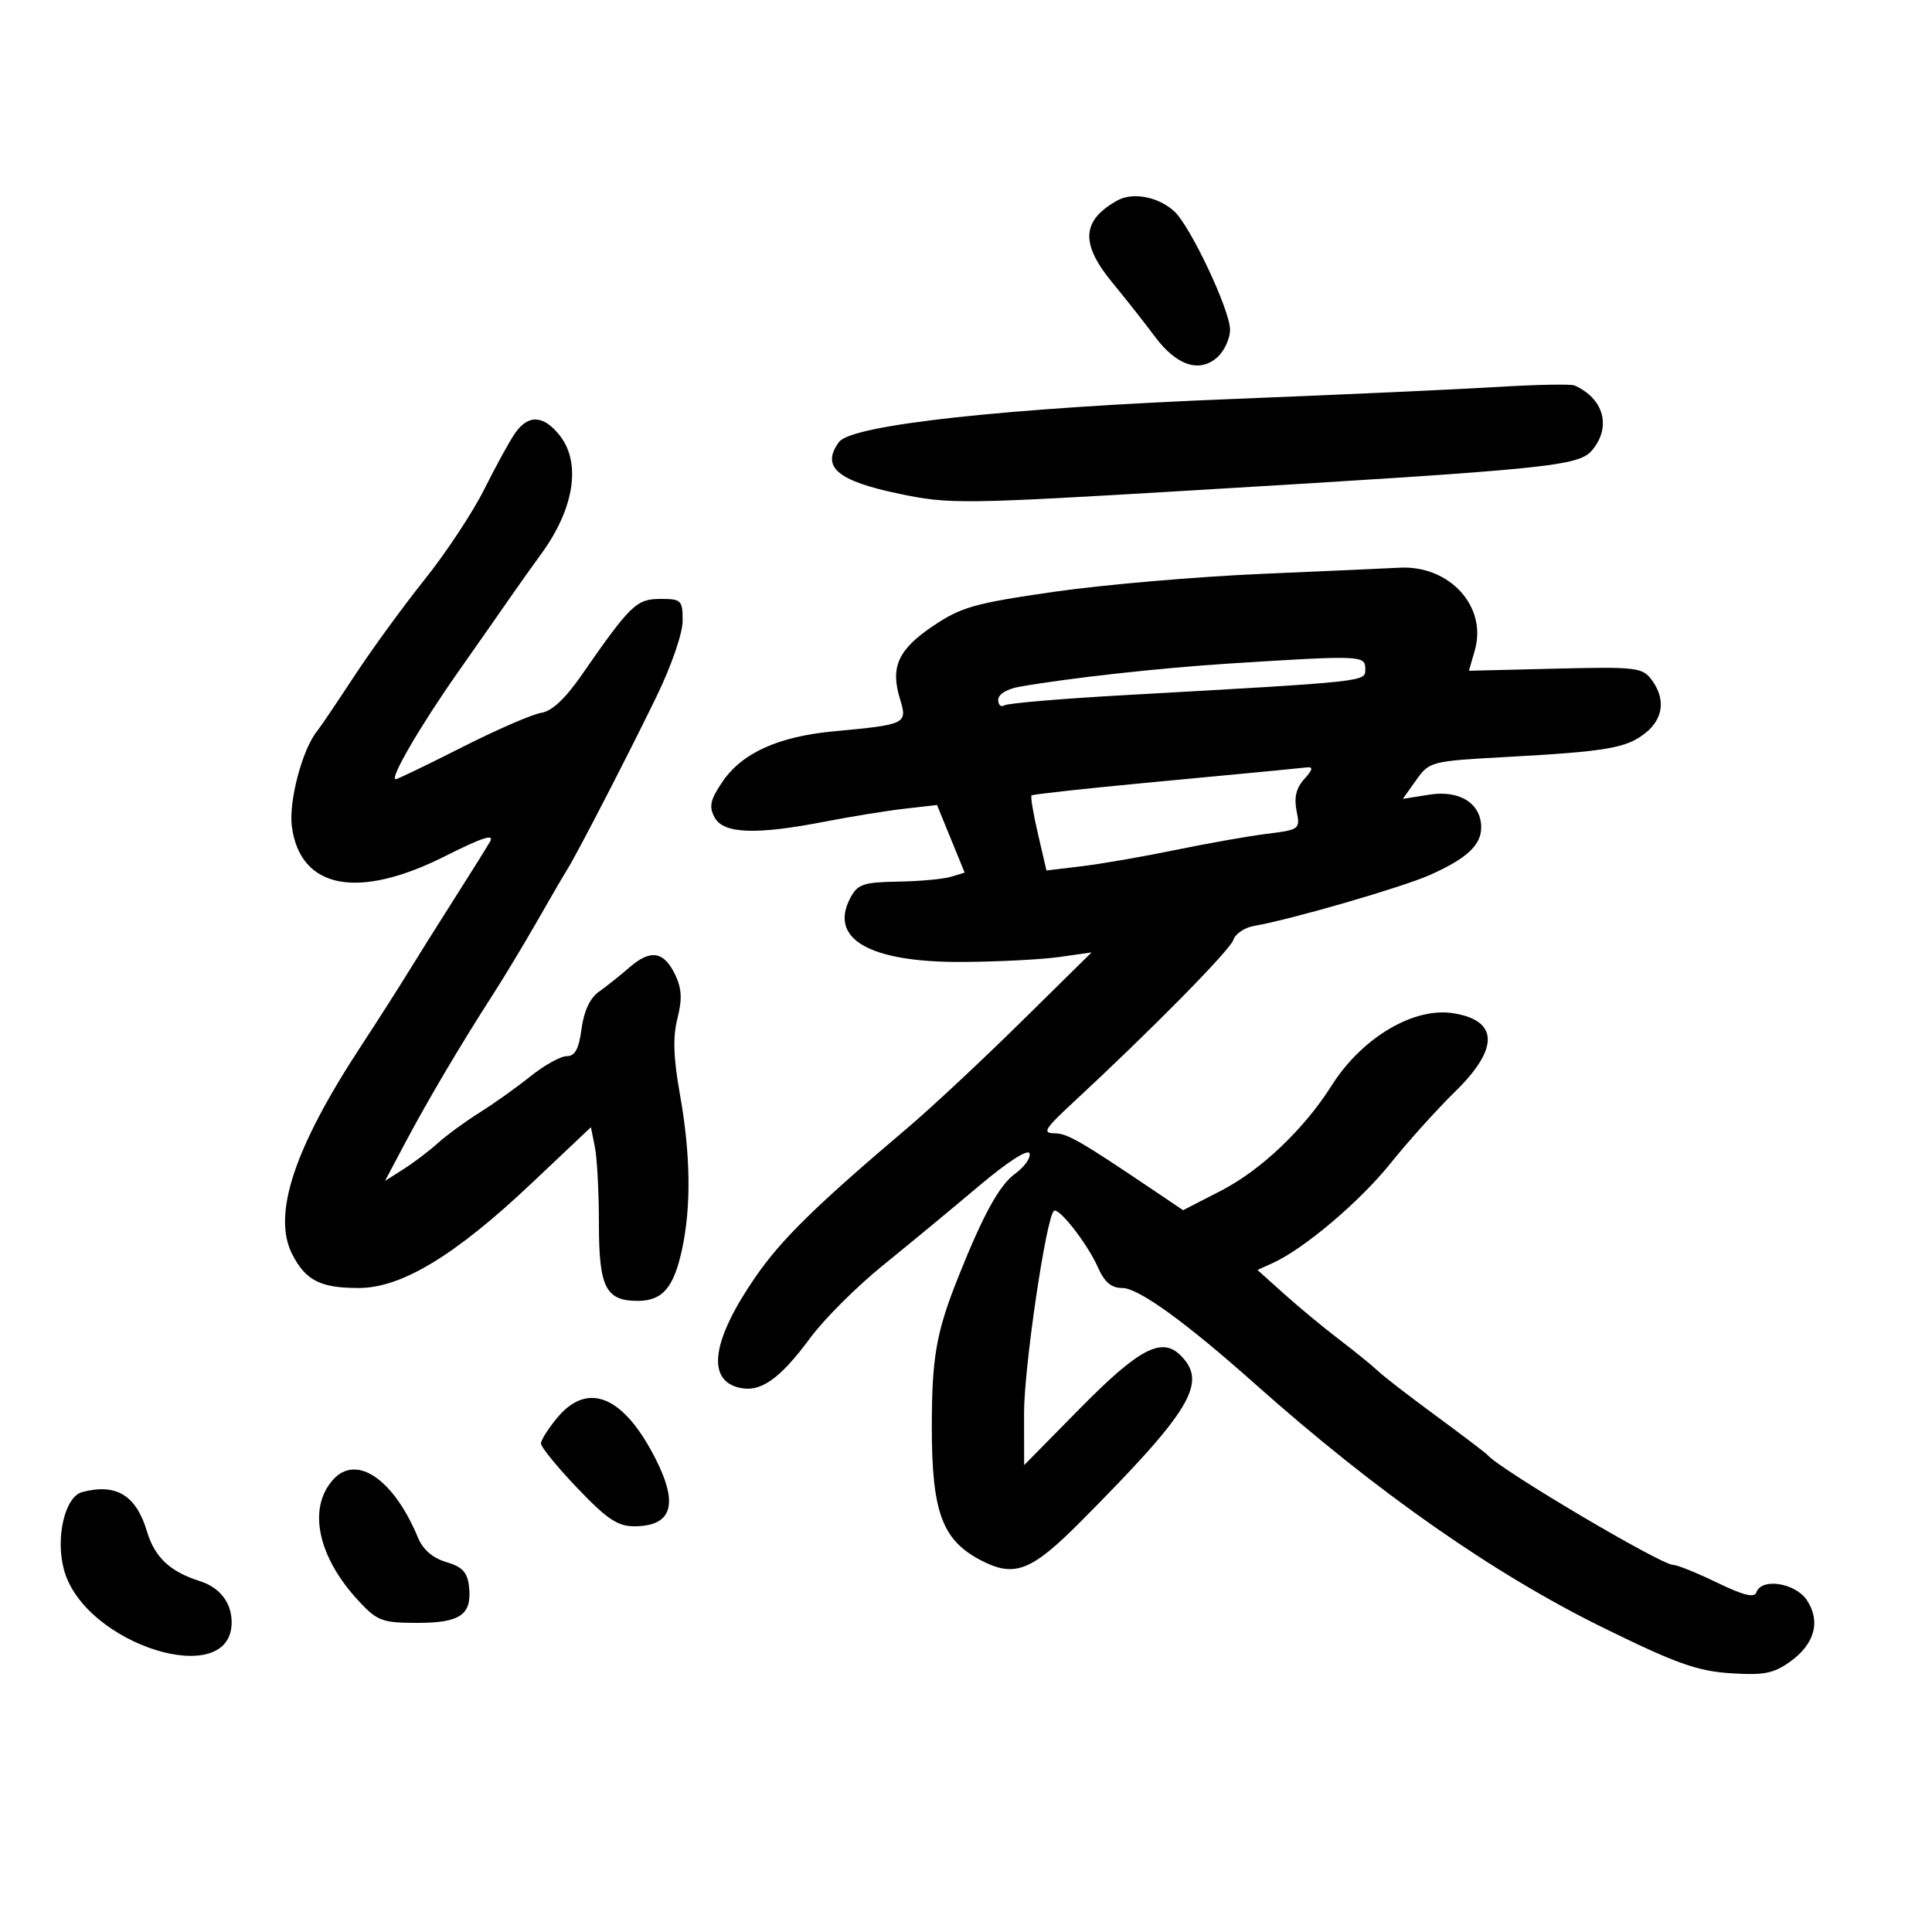 <svg xmlns="http://www.w3.org/2000/svg" width="300" height="300" viewBox="0 0 300 300" version="1.1">
	<path d="M 173.500 31.131 C 167.929 34.245, 167.724 37.824, 172.767 43.936 C 174.838 46.446, 177.783 50.184, 179.312 52.242 C 182.678 56.777, 186.274 57.967, 189.040 55.464 C 190.118 54.488, 191 52.569, 191 51.200 C 191 48.153, 184.816 35.046, 182.315 32.792 C 179.809 30.533, 175.890 29.795, 173.500 31.131 M 232.500 60.087 C 226.450 60.458, 208 61.297, 191.500 61.950 C 156.210 63.347, 132.231 65.964, 130.280 68.632 C 127.456 72.493, 129.975 74.658, 139.638 76.677 C 147.431 78.305, 149.361 78.282, 185.138 76.147 C 240.945 72.815, 245.154 72.390, 247.250 69.877 C 250.247 66.283, 249.039 61.883, 244.500 59.858 C 243.950 59.613, 238.550 59.716, 232.500 60.087 M 79.967 67.281 C 79.123 68.502, 76.971 72.425, 75.184 76 C 73.398 79.575, 69.233 85.875, 65.930 90 C 62.627 94.125, 57.711 100.875, 55.004 105 C 52.298 109.125, 49.712 112.950, 49.259 113.500 C 46.964 116.284, 44.797 124.448, 45.319 128.343 C 46.618 138.027, 55.550 139.763, 69.079 132.961 C 74.934 130.017, 76.832 129.406, 76.079 130.711 C 75.510 131.695, 73.038 135.650, 70.585 139.500 C 68.132 143.350, 64.883 148.525, 63.365 151 C 61.847 153.475, 58.525 158.673, 55.982 162.552 C 45.630 178.345, 42.236 188.688, 45.399 194.805 C 47.495 198.858, 49.761 200, 55.707 200 C 62.340 200, 70.685 194.947, 82.516 183.767 L 91.757 175.034 92.378 178.142 C 92.720 179.851, 93 185.212, 93 190.054 C 93 199.886, 94.062 202, 99 202 C 102.877 202, 104.627 199.966, 105.914 193.965 C 107.353 187.256, 107.234 179.205, 105.558 169.804 C 104.563 164.224, 104.462 161.018, 105.191 158.145 C 105.949 155.158, 105.863 153.487, 104.841 151.354 C 103.090 147.701, 101.014 147.367, 97.746 150.213 C 96.301 151.471, 94.162 153.175, 92.994 154 C 91.622 154.968, 90.668 157.006, 90.303 159.750 C 89.884 162.895, 89.287 164, 88.006 164 C 87.054 164, 84.526 165.404, 82.388 167.119 C 80.249 168.835, 76.700 171.364, 74.500 172.740 C 72.300 174.116, 69.375 176.254, 68 177.491 C 66.625 178.729, 64.214 180.558, 62.642 181.556 L 59.783 183.372 62.930 177.436 C 66.407 170.879, 71.566 162.157, 76.498 154.500 C 78.270 151.750, 81.389 146.575, 83.430 143 C 85.471 139.425, 87.566 135.825, 88.087 135 C 89.608 132.591, 97.545 117.214, 101.946 108.150 C 104.253 103.399, 106 98.336, 106 96.400 C 106 93.189, 105.808 93, 102.543 93 C 98.826 93, 97.890 93.908, 90.255 104.912 C 87.764 108.503, 85.673 110.446, 84.044 110.687 C 82.693 110.887, 77.164 113.289, 71.758 116.025 C 66.352 118.761, 61.711 121, 61.444 121 C 60.429 121, 65.250 112.721, 71.178 104.283 C 74.572 99.452, 78.283 94.148, 79.424 92.496 C 80.566 90.844, 82.648 87.919, 84.050 85.996 C 89.168 78.980, 90.278 71.895, 86.927 67.635 C 84.412 64.437, 82.017 64.315, 79.967 67.281 M 196 89.106 C 185.825 89.543, 171.265 90.799, 163.645 91.898 C 151.352 93.671, 149.239 94.268, 144.890 97.198 C 139.461 100.856, 138.227 103.574, 139.747 108.528 C 140.939 112.412, 140.746 112.507, 129.500 113.556 C 120.849 114.363, 115.213 116.917, 112.174 121.408 C 110.278 124.210, 110.053 125.231, 110.959 126.923 C 112.326 129.478, 117.348 129.668, 128.143 127.571 C 132.189 126.786, 137.750 125.886, 140.500 125.571 L 145.500 125 147.646 130.250 L 149.792 135.500 147.646 136.150 C 146.466 136.508, 142.764 136.845, 139.419 136.900 C 134.089 136.988, 133.180 137.294, 132.064 139.381 C 128.627 145.802, 135.012 149.460, 149.500 149.371 C 155 149.337, 161.750 148.991, 164.500 148.601 L 169.500 147.893 158.500 158.727 C 152.450 164.686, 144.596 172.022, 141.046 175.030 C 126.663 187.220, 121.302 192.476, 117.266 198.344 C 110.592 208.048, 109.670 214.198, 114.700 215.461 C 118.044 216.300, 121.036 214.220, 125.840 207.717 C 127.983 204.816, 133.057 199.756, 137.117 196.472 C 141.177 193.187, 147.864 187.658, 151.978 184.185 C 156.448 180.411, 159.621 178.364, 159.866 179.097 C 160.091 179.772, 159.081 181.194, 157.622 182.257 C 155.158 184.052, 152.644 188.640, 148.721 198.500 C 145.370 206.921, 144.692 210.811, 144.692 221.624 C 144.692 234.797, 146.306 239.166, 152.328 242.290 C 157.557 245.004, 160.141 243.992, 167.880 236.203 C 184.968 219.003, 187.555 214.698, 183.336 210.479 C 180.396 207.539, 176.875 209.389, 167.715 218.685 L 159.029 227.500 159.014 219.465 C 159.002 212.420, 162.402 189.291, 163.635 188.039 C 164.330 187.333, 168.849 193.098, 170.462 196.750 C 171.501 199.102, 172.554 200, 174.274 200 C 176.781 200, 184.114 205.303, 194.967 214.967 C 213.698 231.645, 231.885 244.372, 249 252.779 C 260.231 258.296, 263.540 259.479, 268.688 259.818 C 273.852 260.158, 275.381 259.865, 277.935 258.046 C 281.779 255.309, 282.753 251.799, 280.587 248.493 C 278.820 245.796, 273.526 244.958, 272.736 247.250 C 272.425 248.151, 270.720 247.732, 266.630 245.750 C 263.509 244.238, 260.443 243, 259.816 243 C 257.930 243, 232.979 228.236, 231 225.949 C 230.725 225.631, 227.124 222.892, 222.997 219.861 C 218.870 216.830, 214.820 213.703, 213.997 212.911 C 213.174 212.119, 210.475 209.926, 208 208.037 C 205.525 206.149, 201.647 202.938, 199.381 200.902 L 195.263 197.201 197.668 196.105 C 202.533 193.889, 211.180 186.558, 215.944 180.612 C 218.637 177.250, 223.127 172.267, 225.920 169.538 C 232.795 162.822, 232.717 158.477, 225.702 157.339 C 219.537 156.339, 211.471 161.126, 206.767 168.576 C 202.512 175.317, 195.780 181.717, 189.606 184.889 L 183.713 187.918 179.606 185.150 C 167.647 177.086, 165.762 175.998, 163.721 175.977 C 161.818 175.957, 162.215 175.291, 166.500 171.320 C 178.720 159.996, 191.017 147.521, 191.519 145.941 C 191.820 144.993, 193.288 144.012, 194.783 143.762 C 200.233 142.847, 217.617 137.817, 221.963 135.896 C 227.689 133.366, 230 131.239, 230 128.500 C 230 124.754, 226.661 122.639, 221.939 123.394 L 217.827 124.051 219.911 121.124 C 221.958 118.250, 222.204 118.186, 233.748 117.553 C 249.531 116.687, 252.502 116.180, 255.471 113.844 C 258.316 111.606, 258.673 108.473, 256.421 105.500 C 255.015 103.643, 253.945 103.524, 241.501 103.828 L 228.095 104.157 229.011 100.960 C 230.959 94.168, 225.055 87.721, 217.282 88.155 C 215.752 88.241, 206.175 88.668, 196 89.106 M 190.941 103.030 C 180.208 103.709, 165.927 105.289, 158.250 106.648 C 156.345 106.985, 155 107.822, 155 108.670 C 155 109.467, 155.429 109.853, 155.954 109.528 C 156.479 109.204, 164.691 108.501, 174.204 107.966 C 212.901 105.789, 212 105.887, 212 103.855 C 212 101.764, 211.355 101.738, 190.941 103.030 M 198 119.655 C 196.075 119.839, 186.850 120.713, 177.500 121.599 C 168.150 122.484, 160.355 123.344, 160.177 123.511 C 159.999 123.677, 160.448 126.368, 161.174 129.491 L 162.494 135.169 167.997 134.507 C 171.024 134.143, 177.550 133.010, 182.500 131.988 C 187.450 130.966, 193.843 129.836, 196.707 129.477 C 201.834 128.834, 201.906 128.778, 201.327 125.885 C 200.917 123.834, 201.279 122.349, 202.525 120.973 C 203.855 119.503, 203.952 119.041, 202.905 119.160 C 202.132 119.248, 199.925 119.471, 198 119.655 M 86.589 220.077 C 85.165 221.769, 84 223.602, 84 224.151 C 84 224.700, 86.543 227.815, 89.652 231.074 C 94.214 235.856, 95.912 237, 98.452 237 C 104.297 237, 105.397 233.708, 101.890 226.710 C 96.937 216.827, 91.358 214.409, 86.589 220.077 M 51.733 229.750 C 47.702 234.223, 49.347 241.849, 55.833 248.750 C 58.613 251.708, 59.420 252, 64.821 252 C 71.523 252, 73.328 250.717, 72.822 246.310 C 72.572 244.130, 71.781 243.288, 69.290 242.555 C 67.194 241.937, 65.672 240.623, 64.902 238.764 C 61.146 229.696, 55.354 225.732, 51.733 229.750 M 12.769 231.686 C 10.083 232.390, 8.584 238.743, 9.928 243.731 C 13.082 255.445, 36.116 262.601, 35.968 251.821 C 35.927 248.799, 34.107 246.485, 30.996 245.501 C 26.404 244.049, 24.024 241.810, 22.828 237.821 C 21.137 232.177, 18.059 230.299, 12.769 231.686" stroke="none" fill="black" fill-rule="evenodd"/>
</svg>
